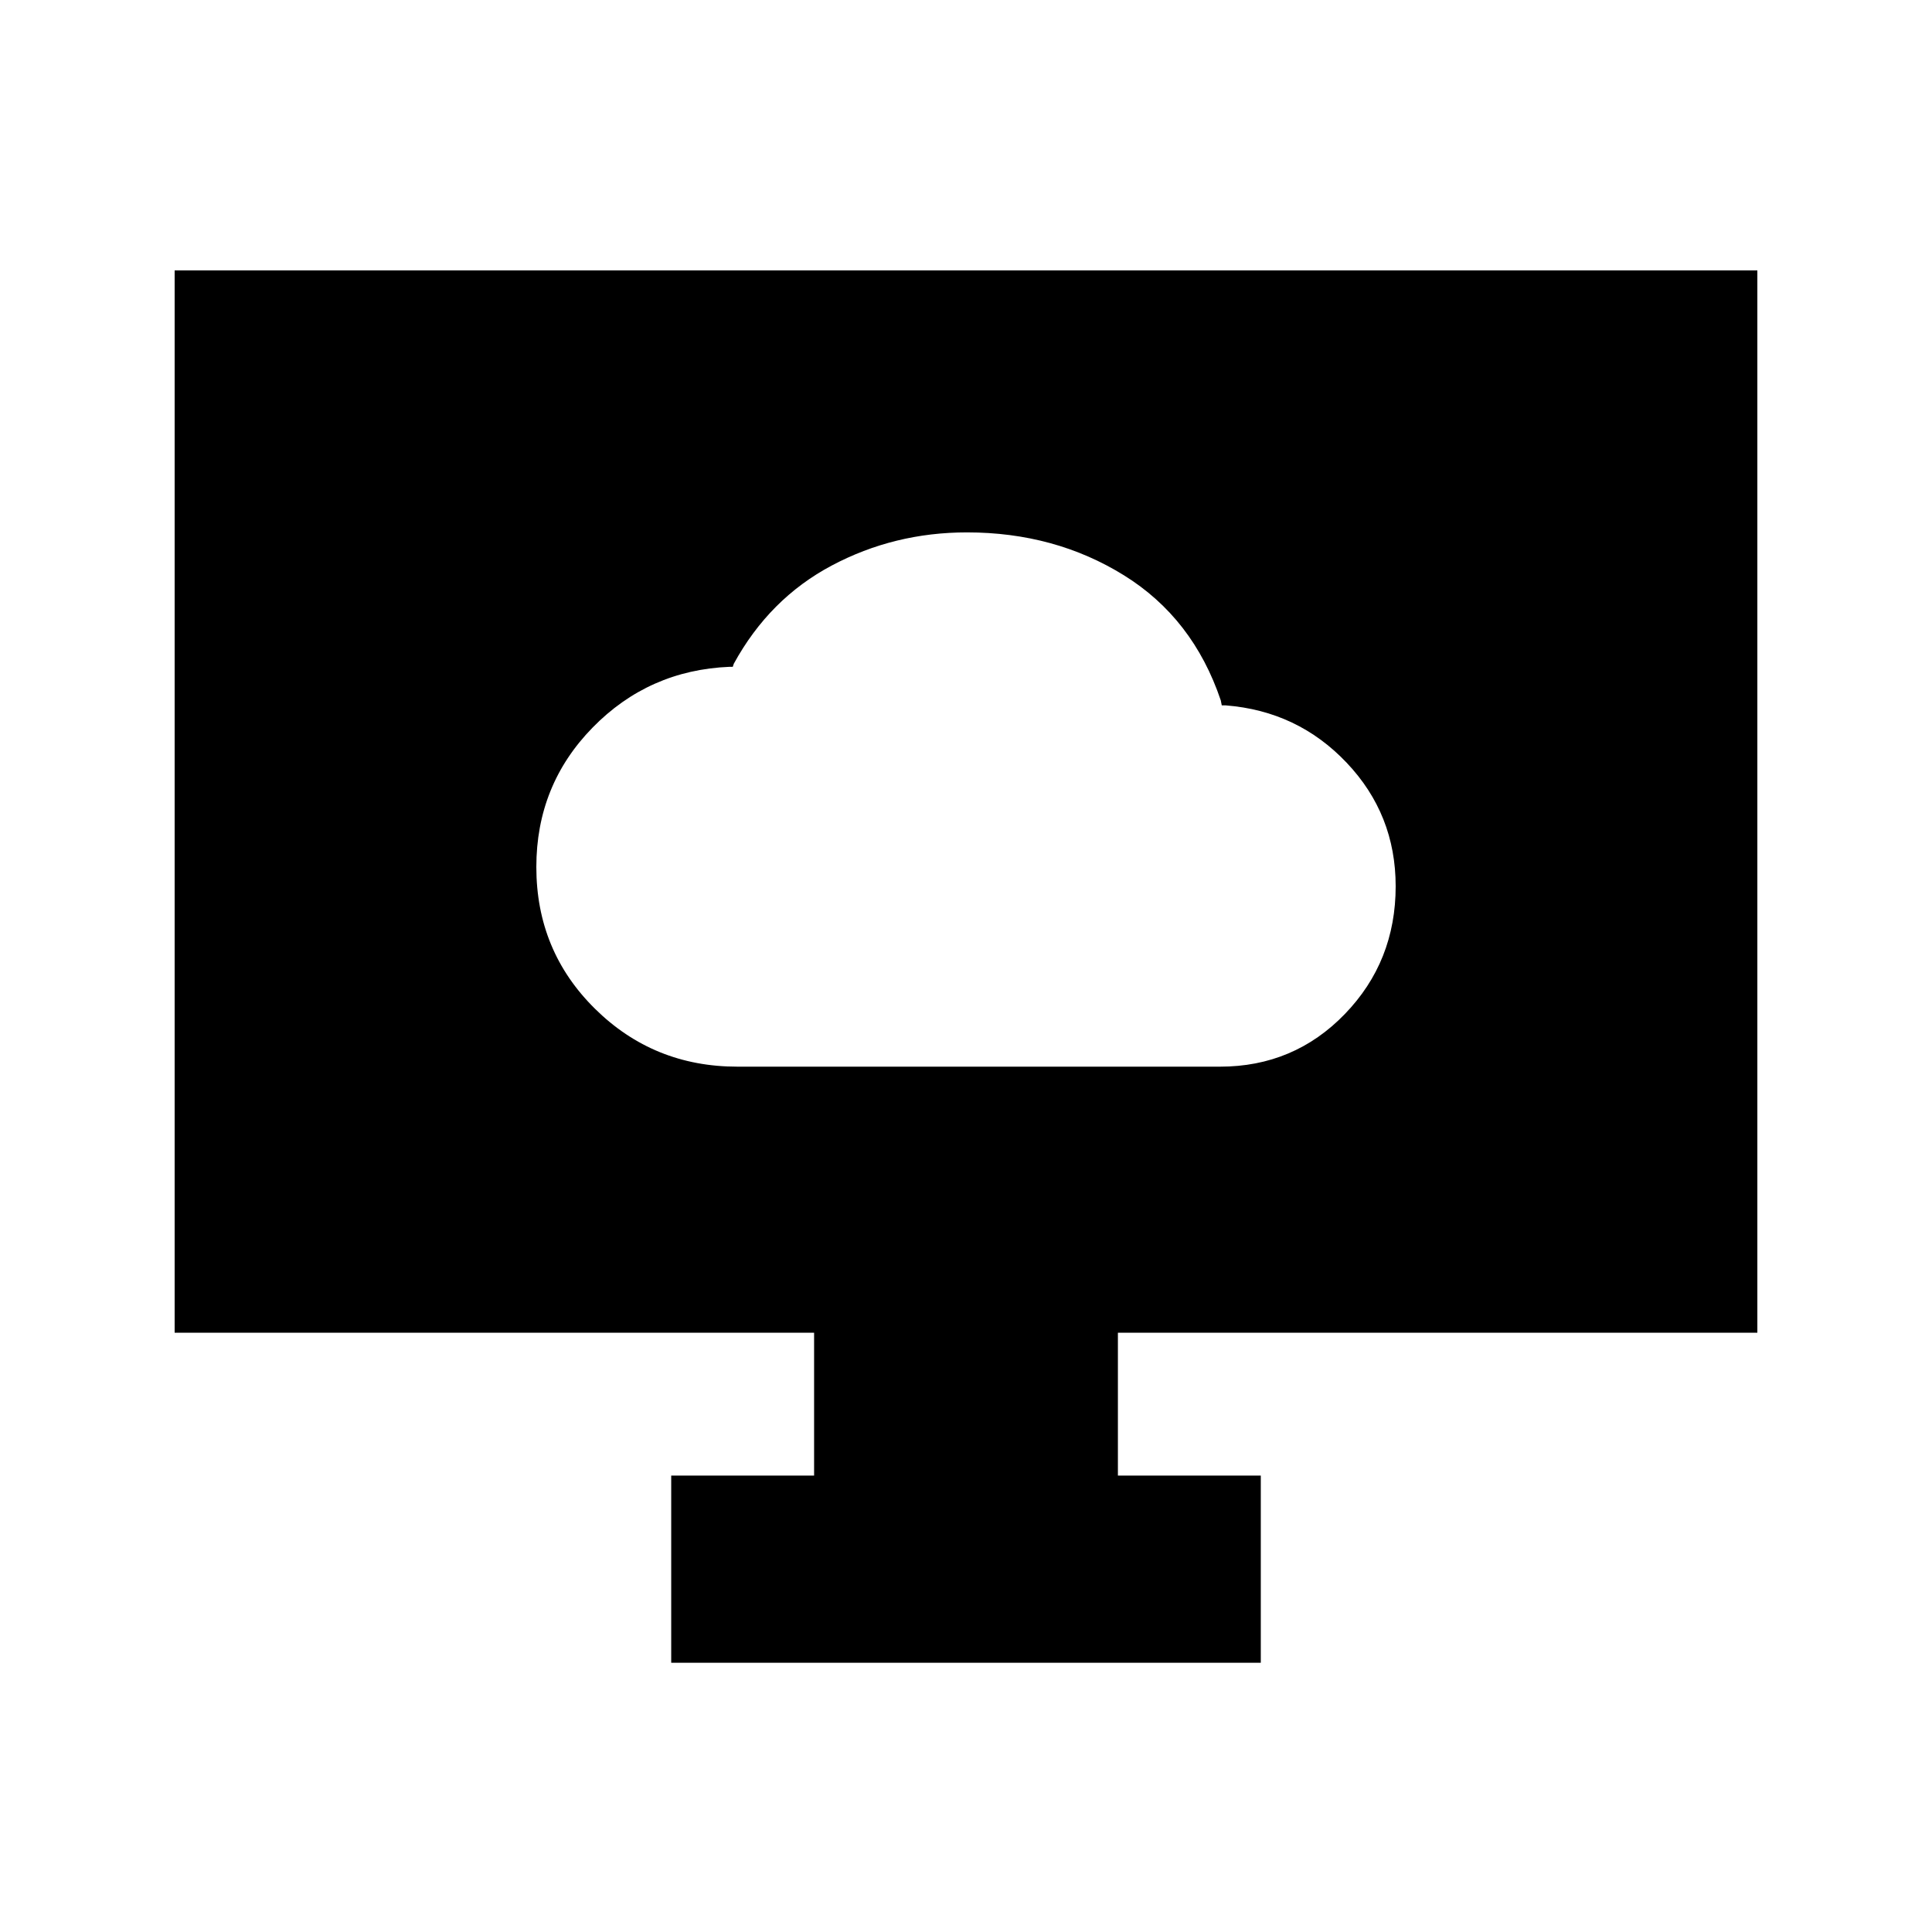 <svg xmlns="http://www.w3.org/2000/svg" height="20" viewBox="0 -960 960 960" width="20"><path d="M366.4-429.98h239.78q36.77 0 62.04-26.13 25.28-26.12 25.28-63.52 0-35.7-24.35-61.37-24.34-25.68-60.06-28.5h-2l-.5-2.5q-13.79-40.85-48.13-62.15-34.35-21.31-77.99-21.31-36.15 0-67.16 16.46-31.01 16.46-48.7 48.83l-.5 1.5h-1.5q-40.25 1.65-68.18 30.23-27.93 28.57-27.93 69.26 0 41.66 29.14 70.43 29.14 28.77 70.76 28.77Zm-32.88 296.2v-93h71v-71H86.78v-527.87h786.44v527.87H555.48v71h71v93H333.52Z"/></svg>